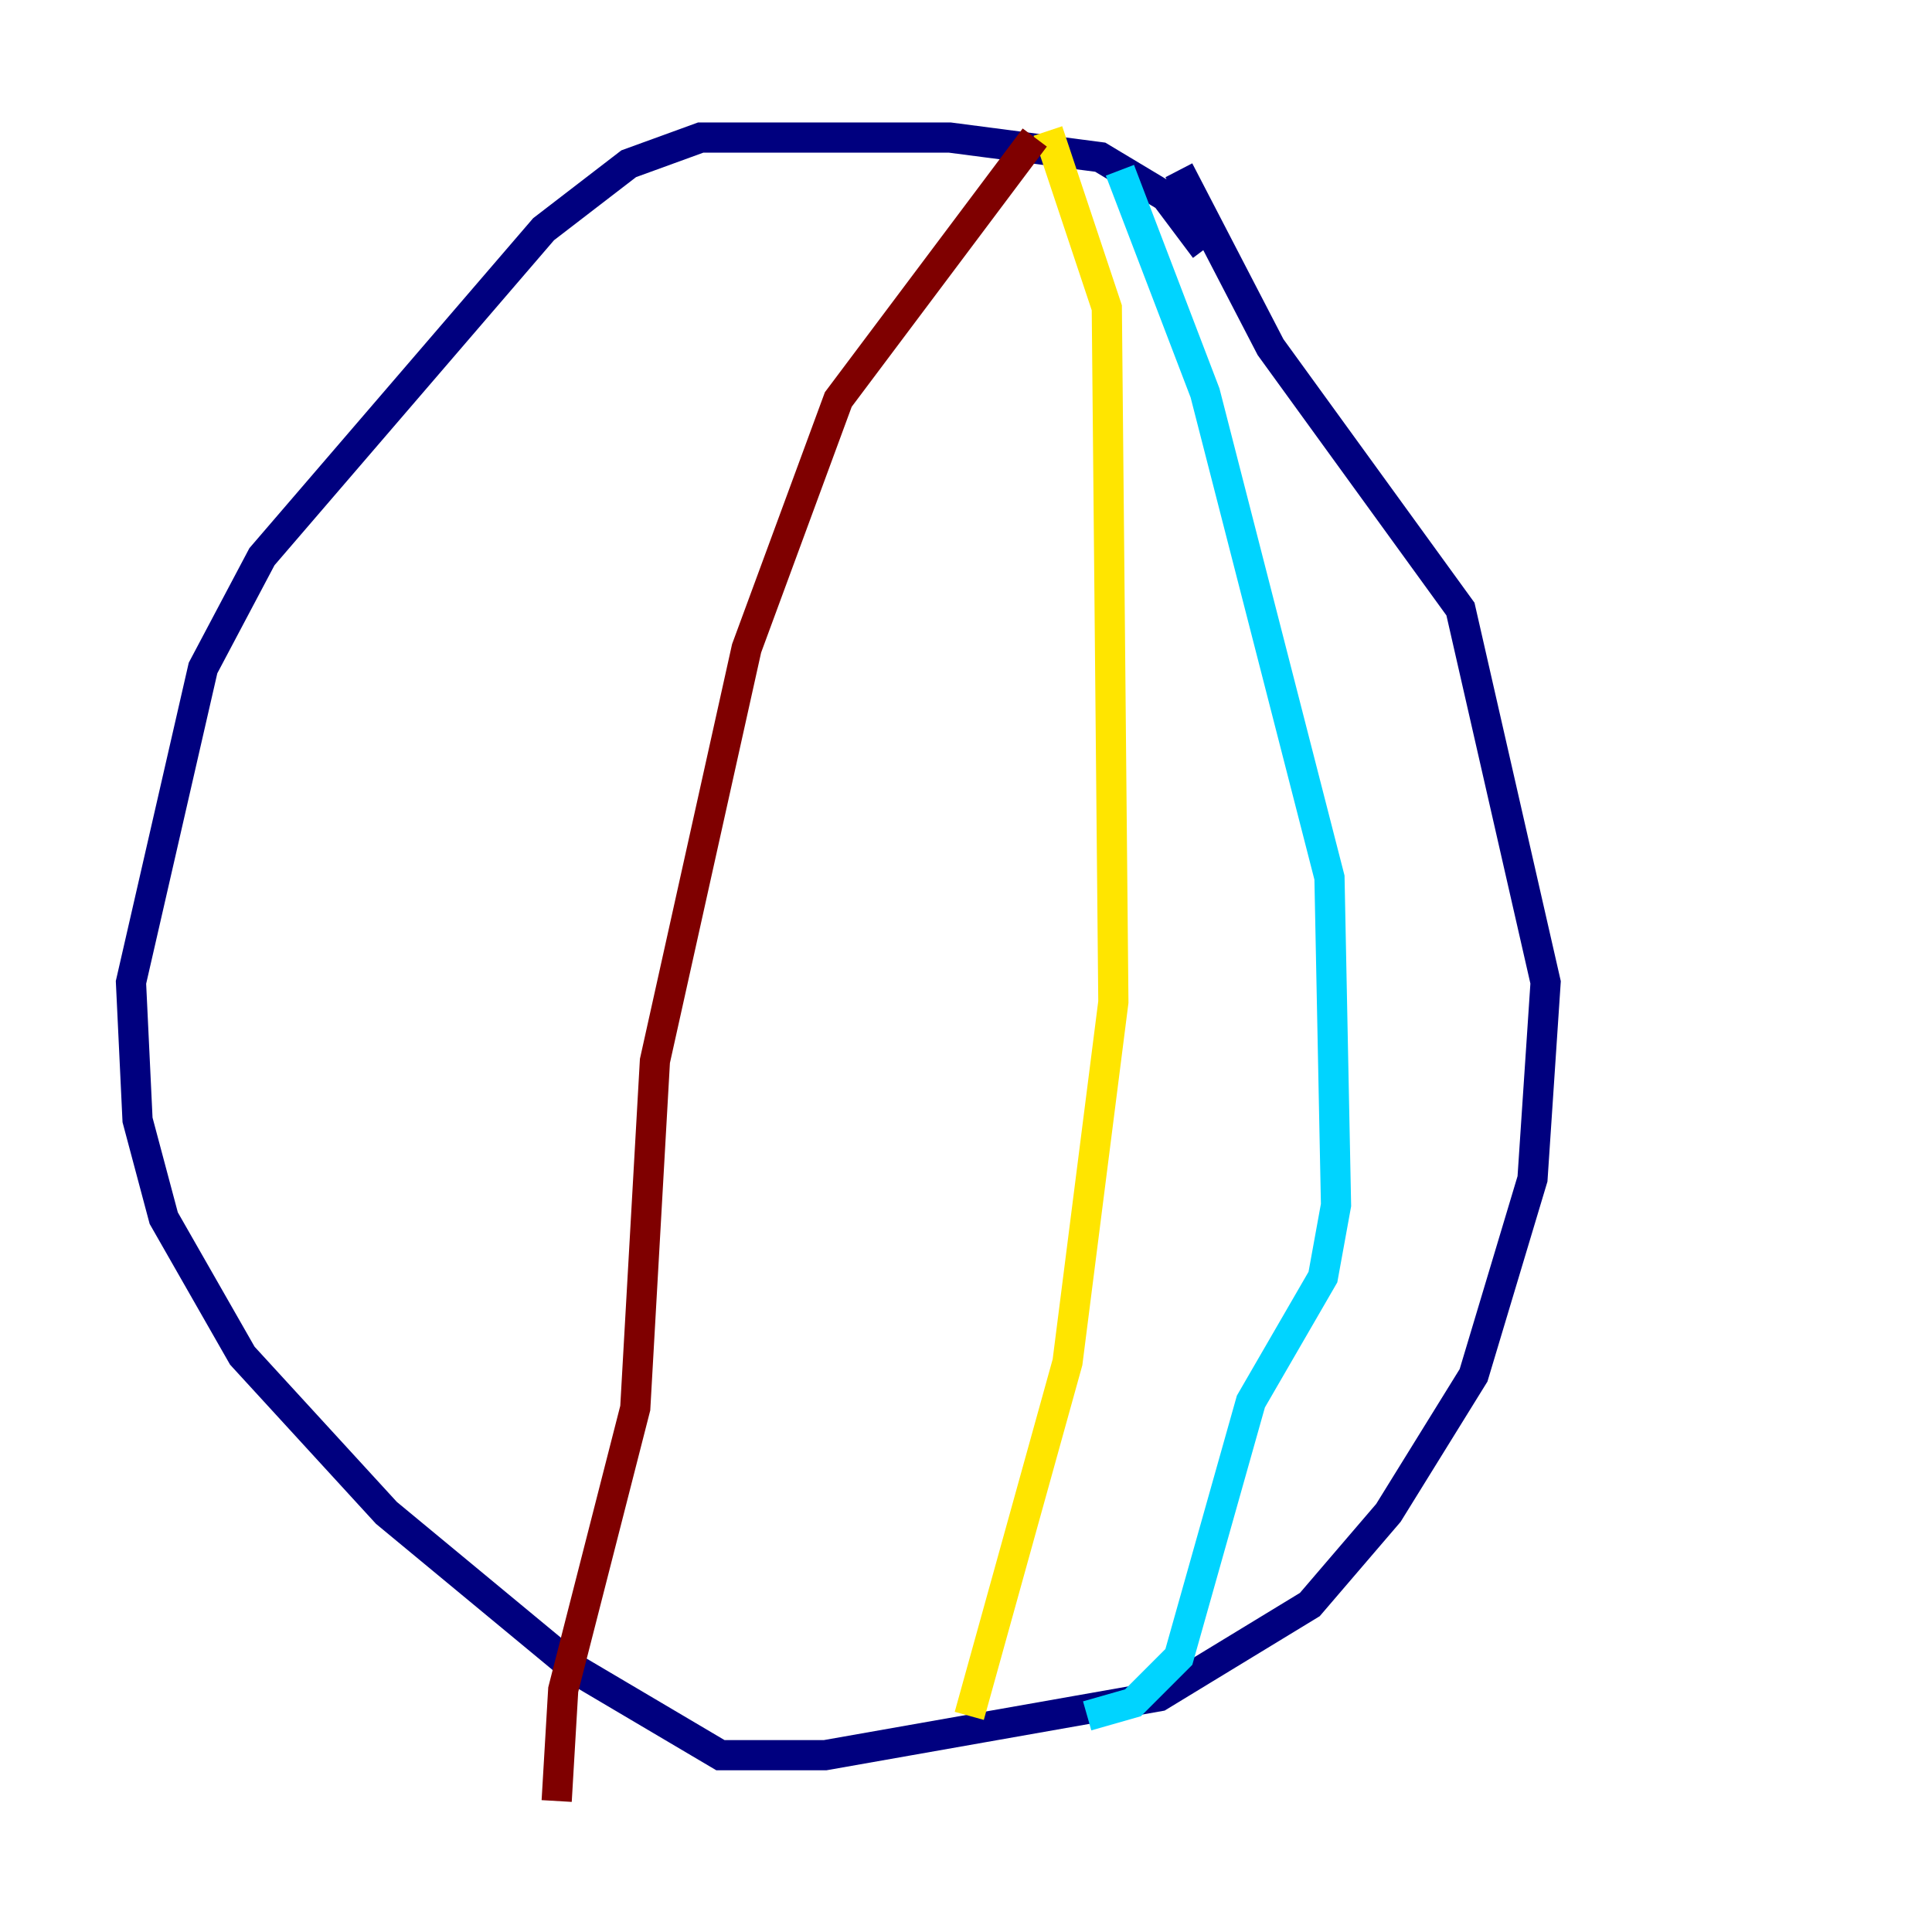 <?xml version="1.0" encoding="utf-8" ?>
<svg baseProfile="tiny" height="128" version="1.2" viewBox="0,0,128,128" width="128" xmlns="http://www.w3.org/2000/svg" xmlns:ev="http://www.w3.org/2001/xml-events" xmlns:xlink="http://www.w3.org/1999/xlink"><defs /><polyline fill="none" points="79.837,16.488 77.234,13.017 72.895,10.414 62.915,9.112 46.427,9.112 41.654,10.848 36.014,15.186 17.356,36.881 13.451,44.258 8.678,65.085 9.112,74.197 10.848,80.705 16.054,89.817 25.6,100.231 38.183,110.644 47.729,116.285 54.671,116.285 76.8,112.38 86.78,106.305 91.986,100.231 97.627,91.119 101.532,78.102 102.4,65.085 96.759,40.352 84.176,22.997 78.102,11.281" stroke="#00007f" stroke-width="2" /><polyline fill="none" points="74.197,11.281 79.837,26.034 88.081,58.142 88.515,79.837 87.647,84.61 82.875,92.854 78.102,109.776 75.064,112.814 72.027,113.681" stroke="#00d4ff" stroke-width="2" /><polyline fill="none" points="64.217,113.681 70.725,90.251 73.763,66.386 73.329,20.393 69.424,8.678" stroke="#ffe500" stroke-width="2" /><polyline fill="none" points="68.556,9.112 55.539,26.468 49.464,42.956 43.39,70.291 42.088,93.288 37.315,111.946 36.881,119.322" stroke="#7f0000" stroke-width="2" /></svg>